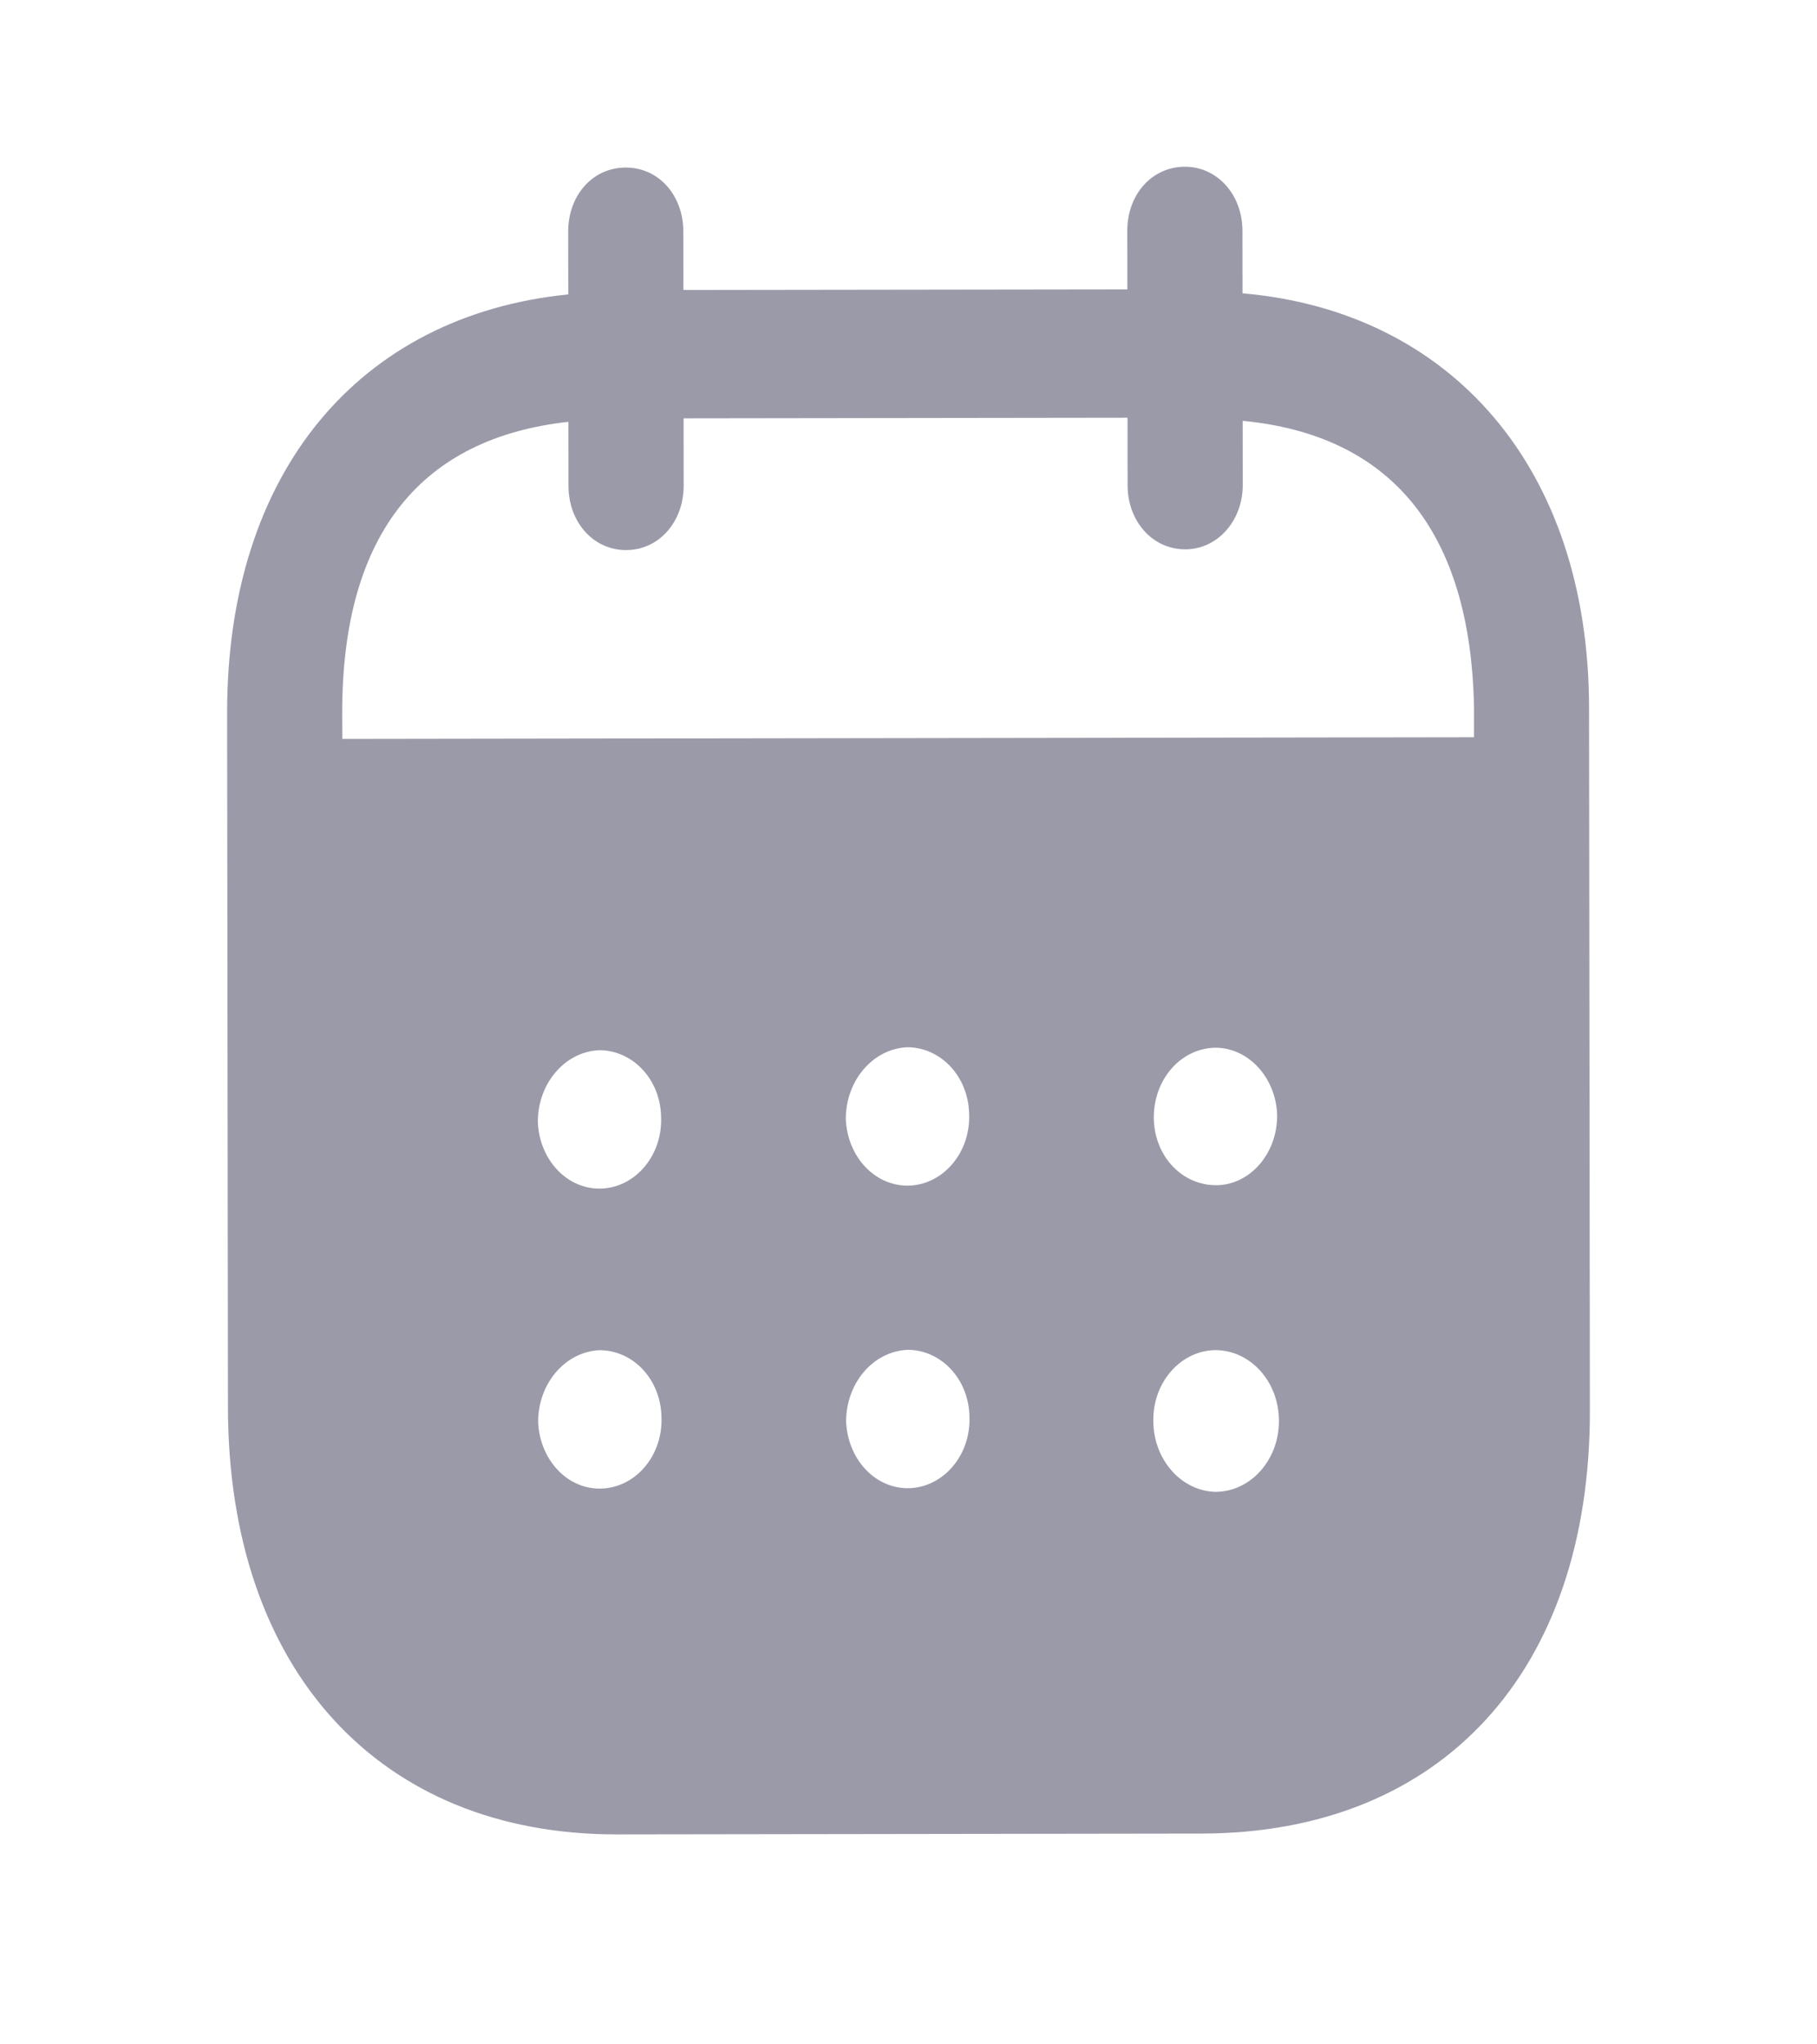 <svg width="24" height="27" viewBox="0 0 24 27" fill="none" xmlns="http://www.w3.org/2000/svg">
<g opacity="0.4">
<path fill-rule="evenodd" clip-rule="evenodd" d="M16.411 3.049L16.412 3.874C19.166 4.112 20.986 6.179 20.989 9.349L21 18.628C21.004 22.084 19.032 24.211 15.872 24.216L8.152 24.227C5.011 24.232 3.015 22.055 3.011 18.588L3 9.419C2.996 6.228 4.752 4.166 7.506 3.888L7.505 3.062C7.504 2.578 7.83 2.213 8.264 2.213C8.699 2.212 9.025 2.576 9.026 3.06L9.027 3.83L14.891 3.822L14.89 3.051C14.889 2.567 15.215 2.204 15.65 2.202C16.074 2.201 16.41 2.565 16.411 3.049ZM4.521 9.759L19.47 9.737V9.351C19.427 6.985 18.349 5.743 16.414 5.558L16.415 6.406C16.415 6.879 16.08 7.255 15.656 7.255C15.221 7.256 14.894 6.882 14.894 6.408L14.893 5.517L9.029 5.525L9.03 6.416C9.03 6.89 8.705 7.265 8.27 7.265C7.836 7.266 7.509 6.893 7.509 6.418L7.508 5.571C5.583 5.783 4.518 7.029 4.52 9.416L4.521 9.759ZM15.24 14.761V14.774C15.25 15.28 15.625 15.664 16.08 15.653C16.524 15.641 16.879 15.221 16.869 14.715C16.848 14.231 16.492 13.836 16.049 13.837C15.594 13.848 15.239 14.255 15.24 14.761ZM16.055 19.703C15.601 19.692 15.235 19.275 15.234 18.769C15.224 18.263 15.588 17.843 16.043 17.831H16.052C16.517 17.831 16.893 18.248 16.893 18.766C16.894 19.283 16.518 19.702 16.055 19.703ZM11.172 14.779C11.192 15.285 11.568 15.68 12.022 15.658C12.466 15.635 12.821 15.217 12.801 14.711C12.79 14.215 12.425 13.83 11.981 13.831C11.527 13.853 11.171 14.273 11.172 14.779ZM12.026 19.654C11.572 19.676 11.197 19.281 11.176 18.774C11.176 18.268 11.53 17.85 11.985 17.827C12.429 17.826 12.795 18.211 12.805 18.705C12.826 19.213 12.47 19.631 12.026 19.654ZM7.104 14.818C7.124 15.324 7.5 15.72 7.954 15.697C8.399 15.675 8.753 15.256 8.732 14.749C8.723 14.254 8.357 13.869 7.912 13.87C7.458 13.892 7.103 14.311 7.104 14.818ZM7.958 19.659C7.504 19.683 7.129 19.286 7.108 18.78C7.107 18.274 7.463 17.854 7.917 17.832C8.361 17.831 8.727 18.216 8.737 18.712C8.758 19.218 8.404 19.637 7.958 19.659Z" fill="#030229"/>
</g>
</svg>
